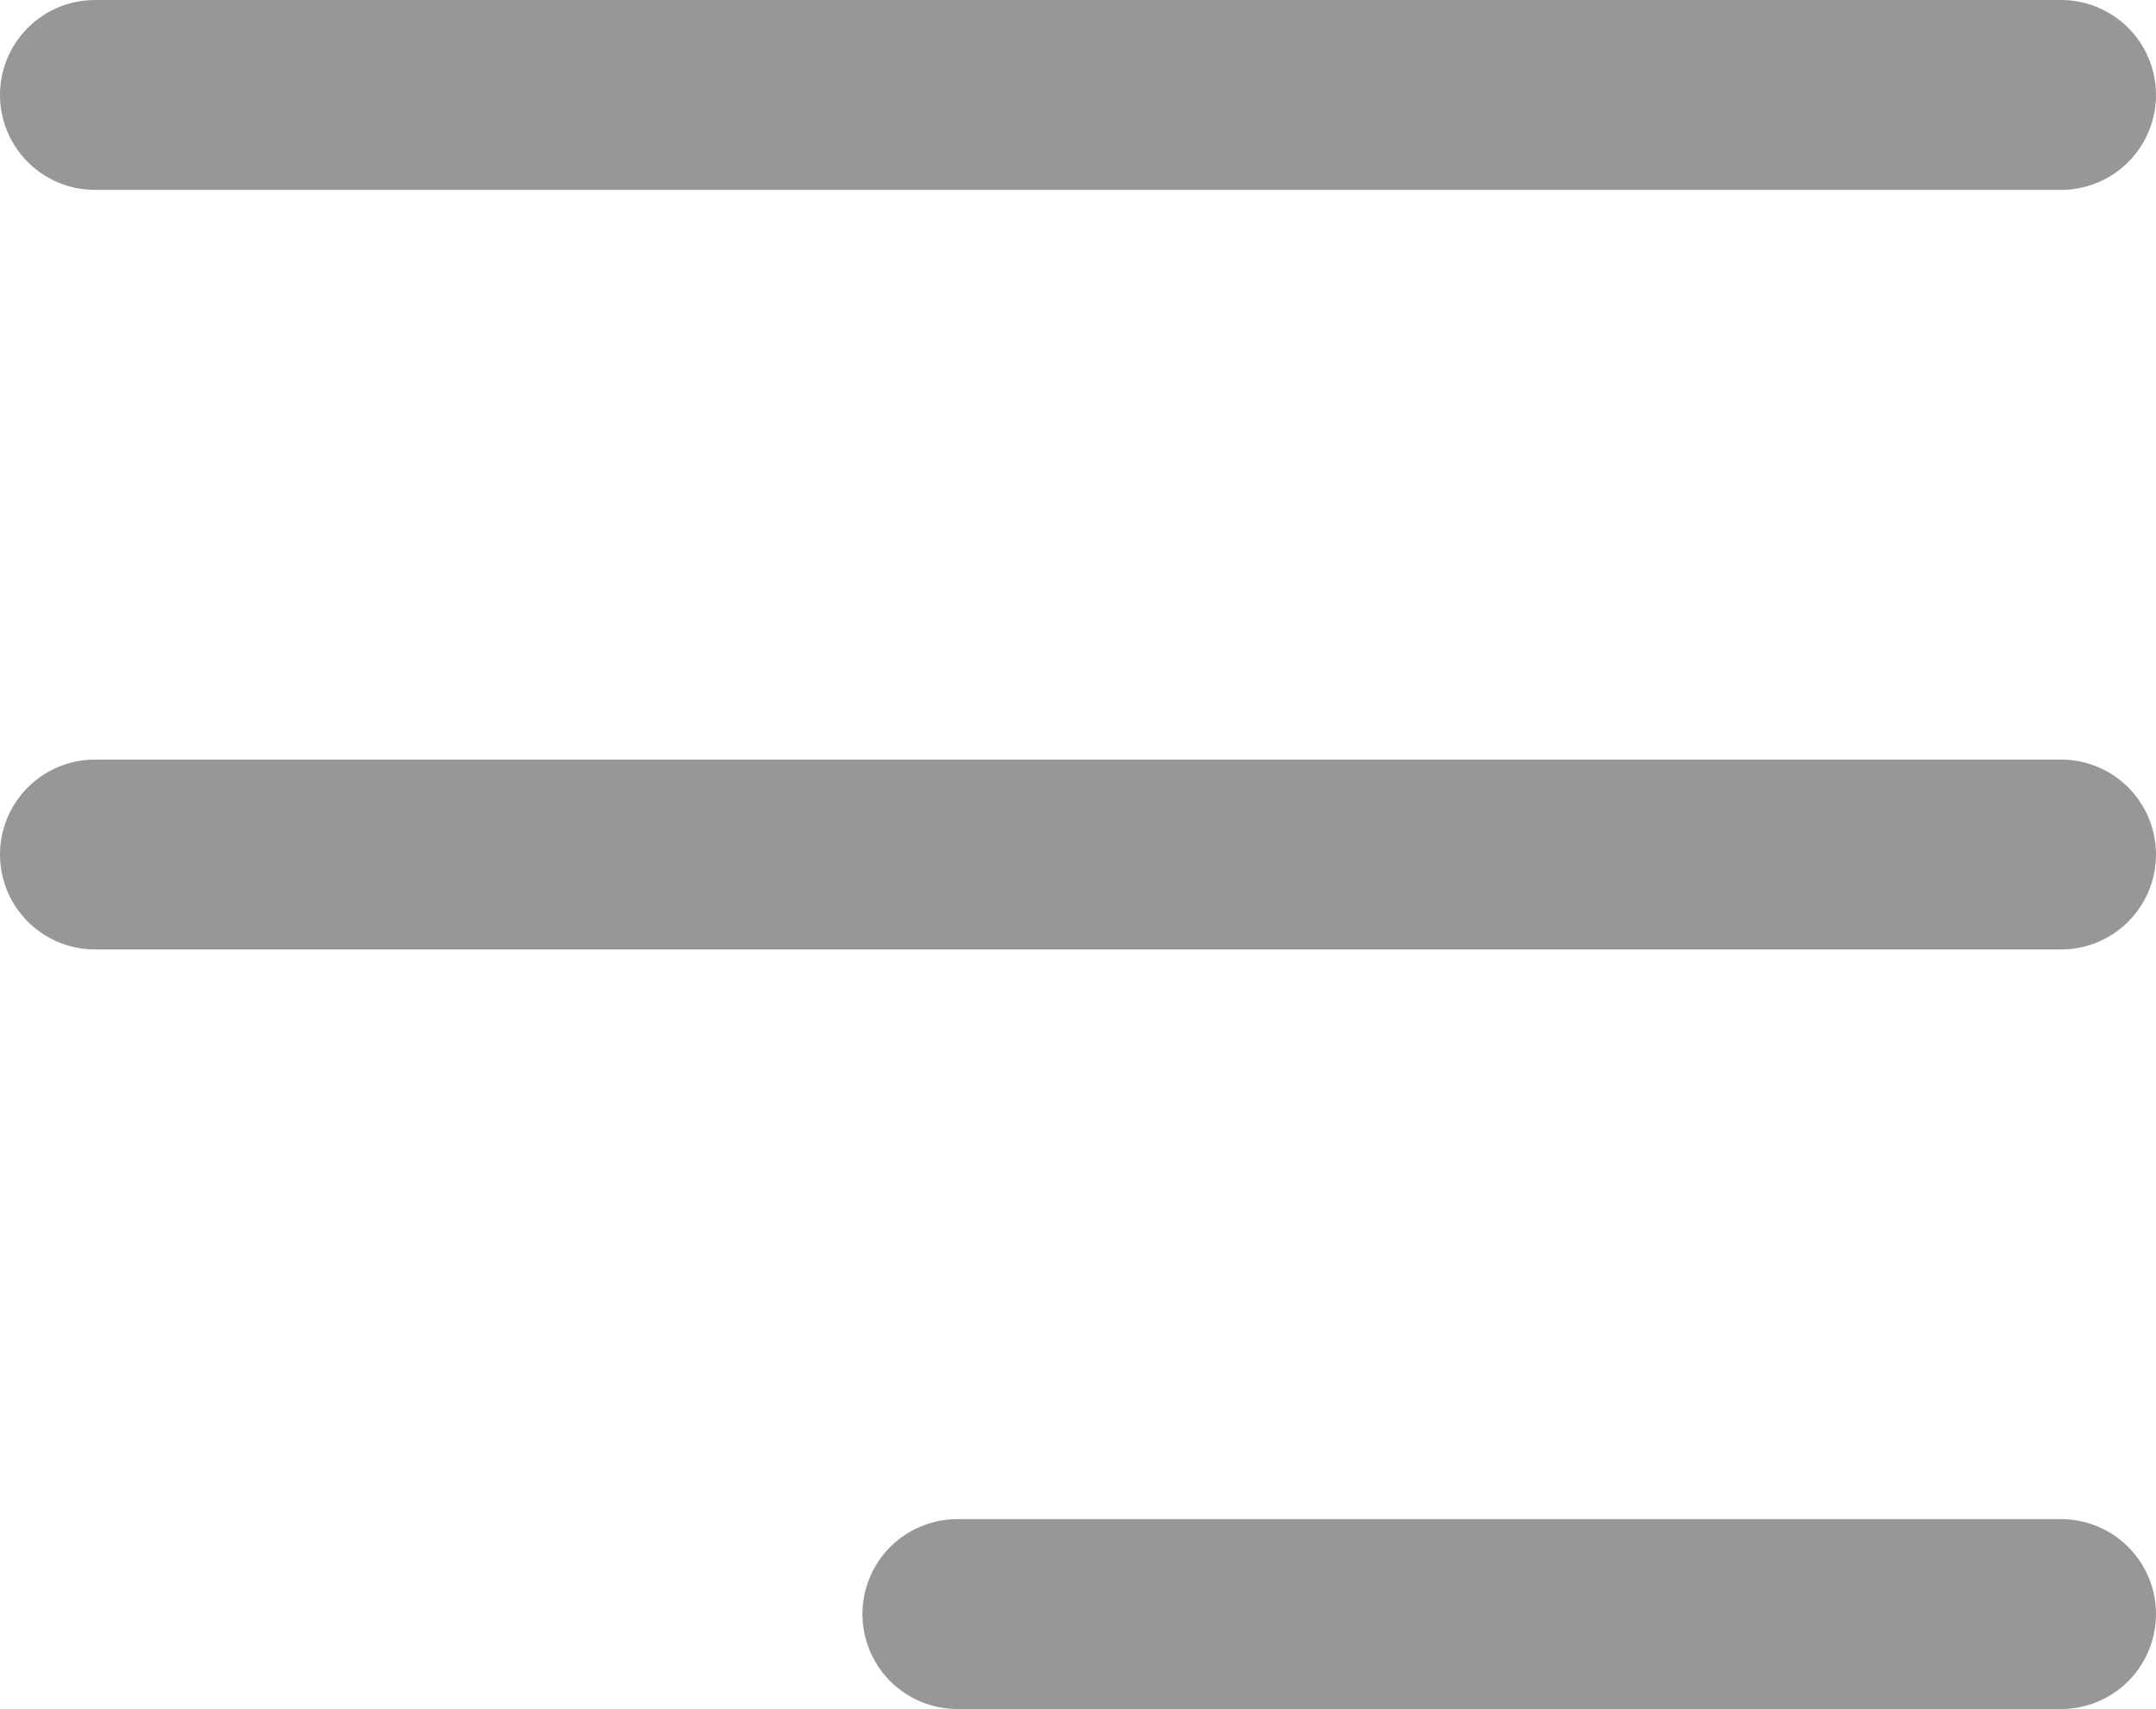 <svg id="more" xmlns="http://www.w3.org/2000/svg" width="22.704" height="18" viewBox="0 0 22.704 18">
  <line id="Line_1" data-name="Line 1" x2="20.704" transform="translate(1 1)" fill="none" stroke="#979797" stroke-linecap="round" stroke-width="2"/>
  <line id="Line_2" data-name="Line 2" x2="20.704" transform="translate(1 9)" fill="none" stroke="#979797" stroke-linecap="round" stroke-width="2"/>
  <line id="Line_3" data-name="Line 3" x2="11.622" transform="translate(10.082 17)" fill="none" stroke="#979797" stroke-linecap="round" stroke-width="2"/>
</svg>
